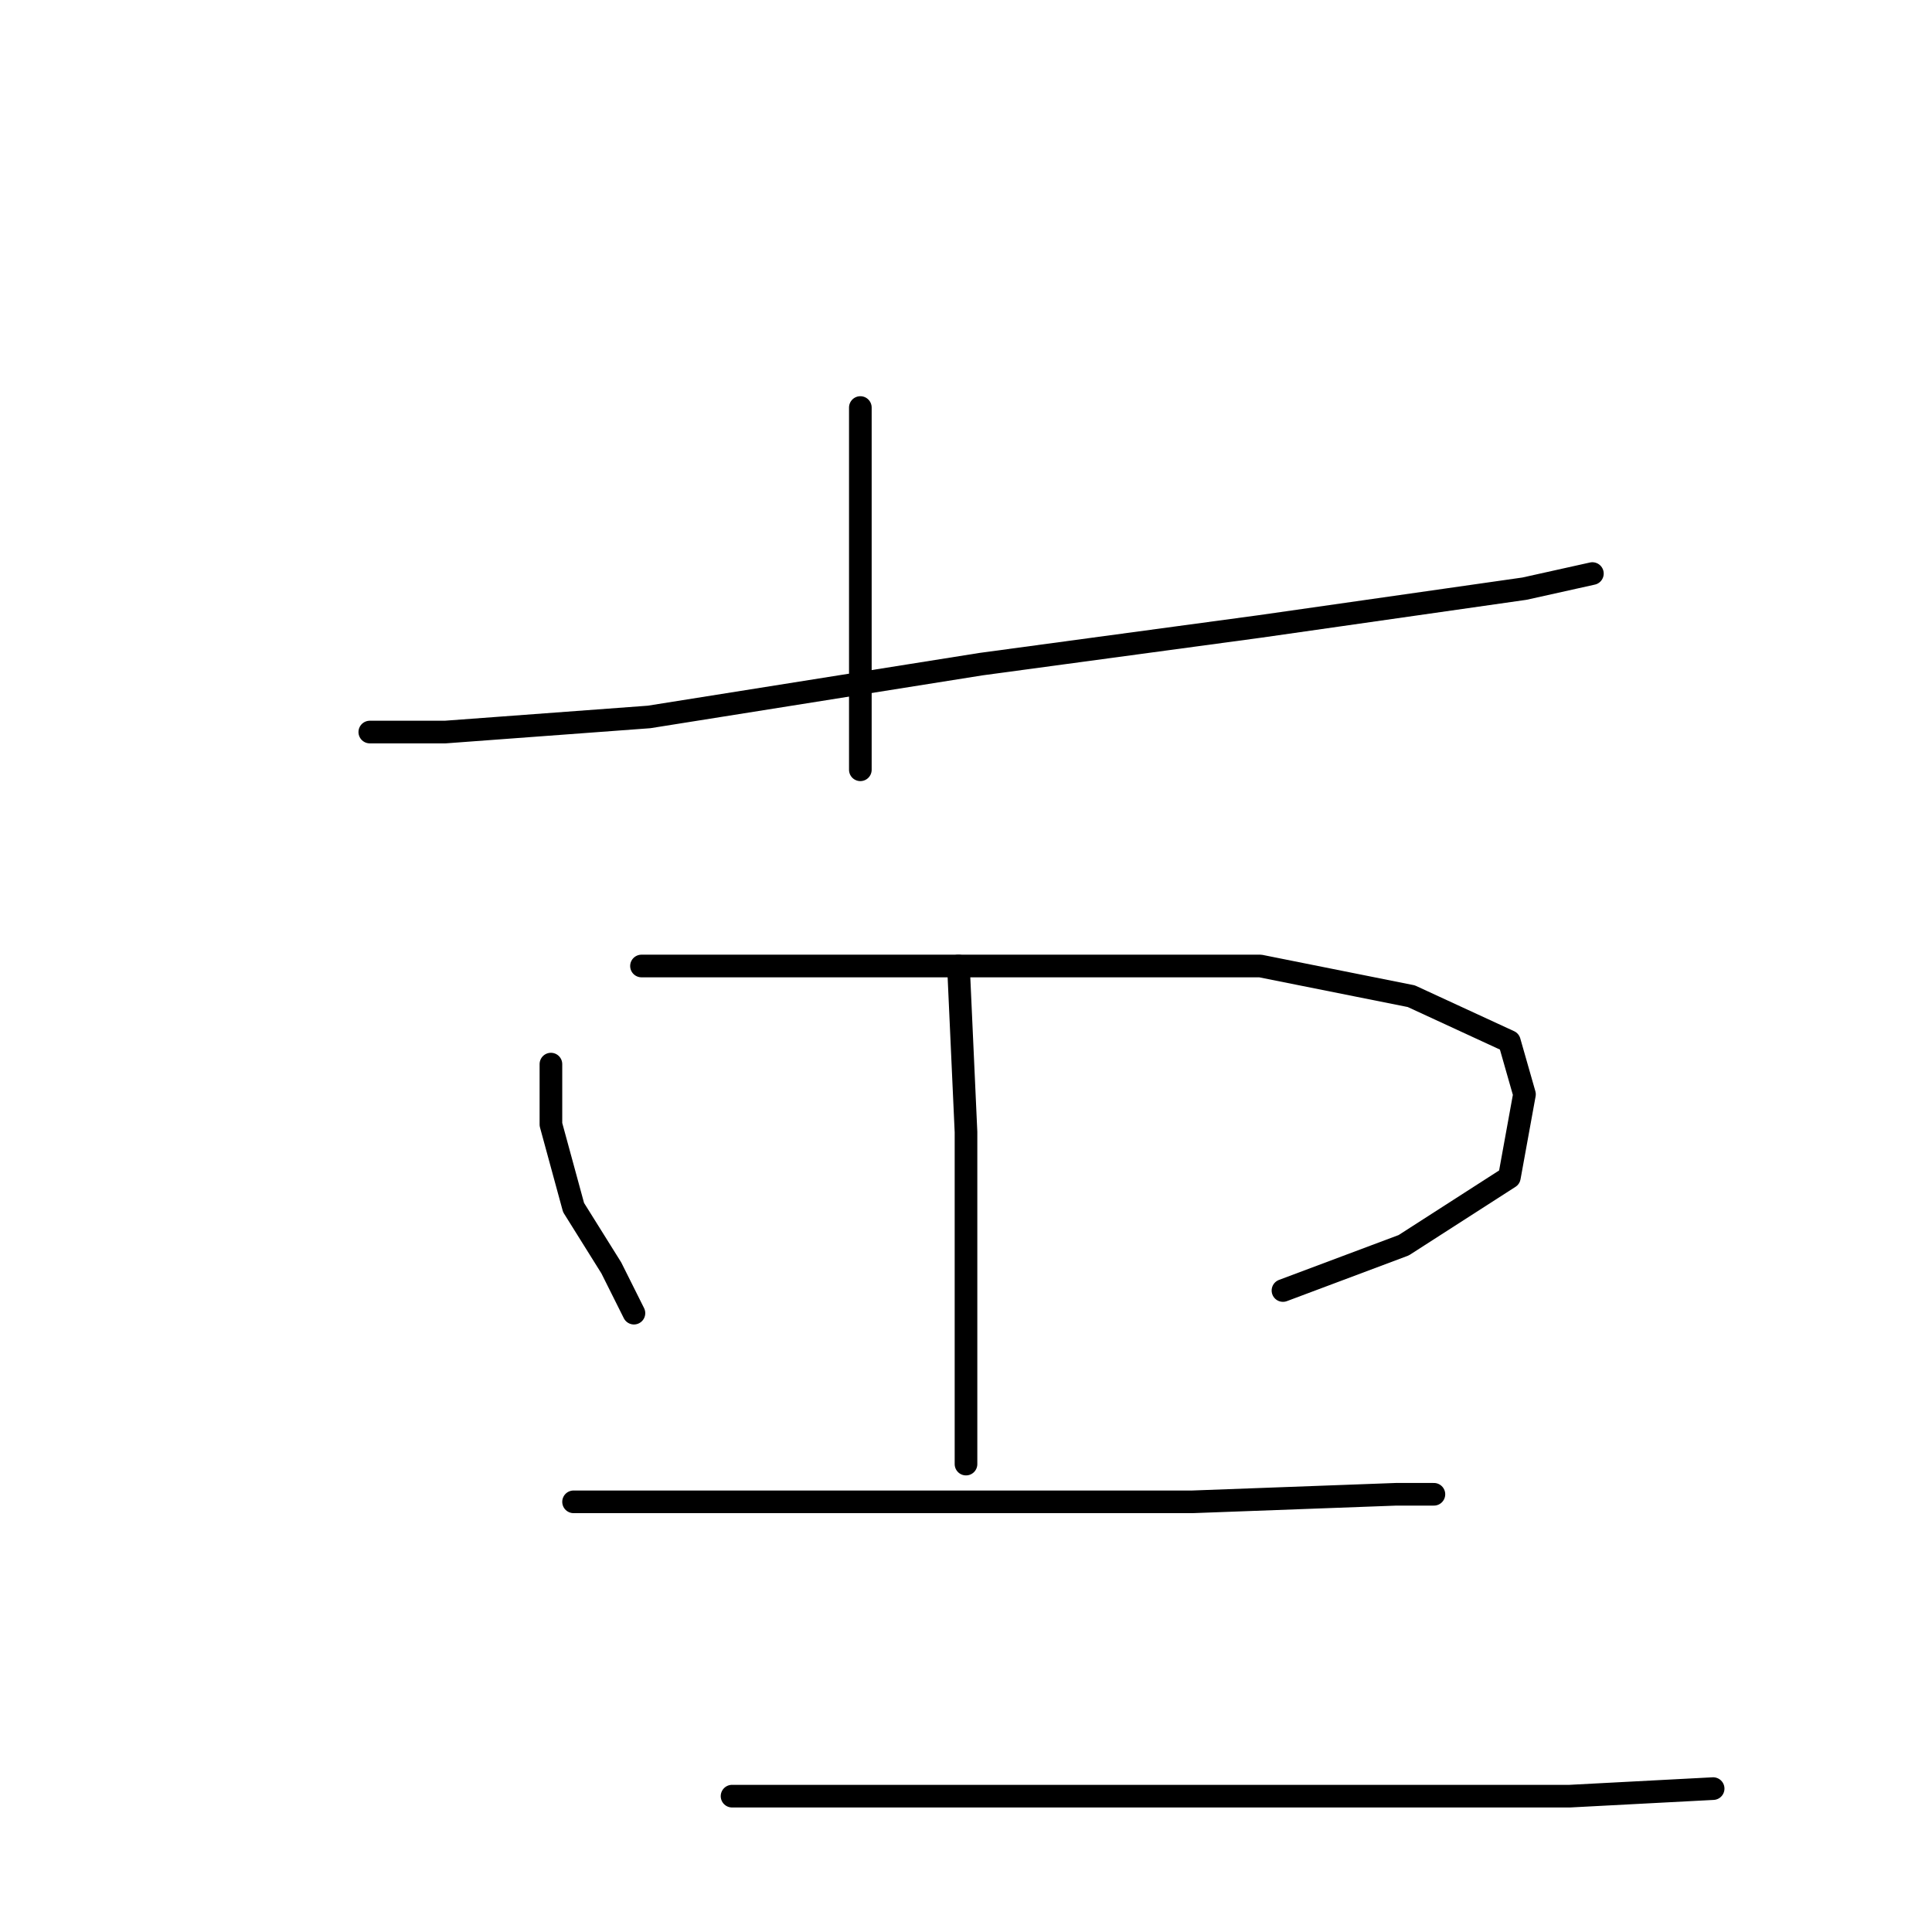 <?xml version="1.0" standalone="no"?>
    <svg width="256" height="256" xmlns="http://www.w3.org/2000/svg" version="1.1">
    <polyline stroke="black" stroke-width="3" stroke-linecap="round" fill="transparent" stroke-linejoin="round" points="114 54 114 76 114 87 114 92 114 99 114 102 114 102 " />
        <polyline stroke="black" stroke-width="3" stroke-linecap="round" fill="transparent" stroke-linejoin="round" points="49 97 59 97 86 95 130 88 167 83 181 81 202 78 211 76 211 76 " />
        <polyline stroke="black" stroke-width="3" stroke-linecap="round" fill="transparent" stroke-linejoin="round" points="73 141 73 149 76 160 81 168 84 174 84 174 " />
        <polyline stroke="black" stroke-width="3" stroke-linecap="round" fill="transparent" stroke-linejoin="round" points="85 128 104 128 135 128 167 128 187 132 200 138 202 145 200 156 186 165 170 171 170 171 " />
        <polyline stroke="black" stroke-width="3" stroke-linecap="round" fill="transparent" stroke-linejoin="round" points="127 128 128 150 128 172 128 189 128 194 128 194 " />
        <polyline stroke="black" stroke-width="3" stroke-linecap="round" fill="transparent" stroke-linejoin="round" points="76 199 86 199 113 199 143 199 158 199 185 198 190 198 190 198 " />
        <polyline stroke="black" stroke-width="3" stroke-linecap="round" fill="transparent" stroke-linejoin="round" points="97 238 129 238 167 238 194 238 208 238 227 237 227 237 " />
        </svg>